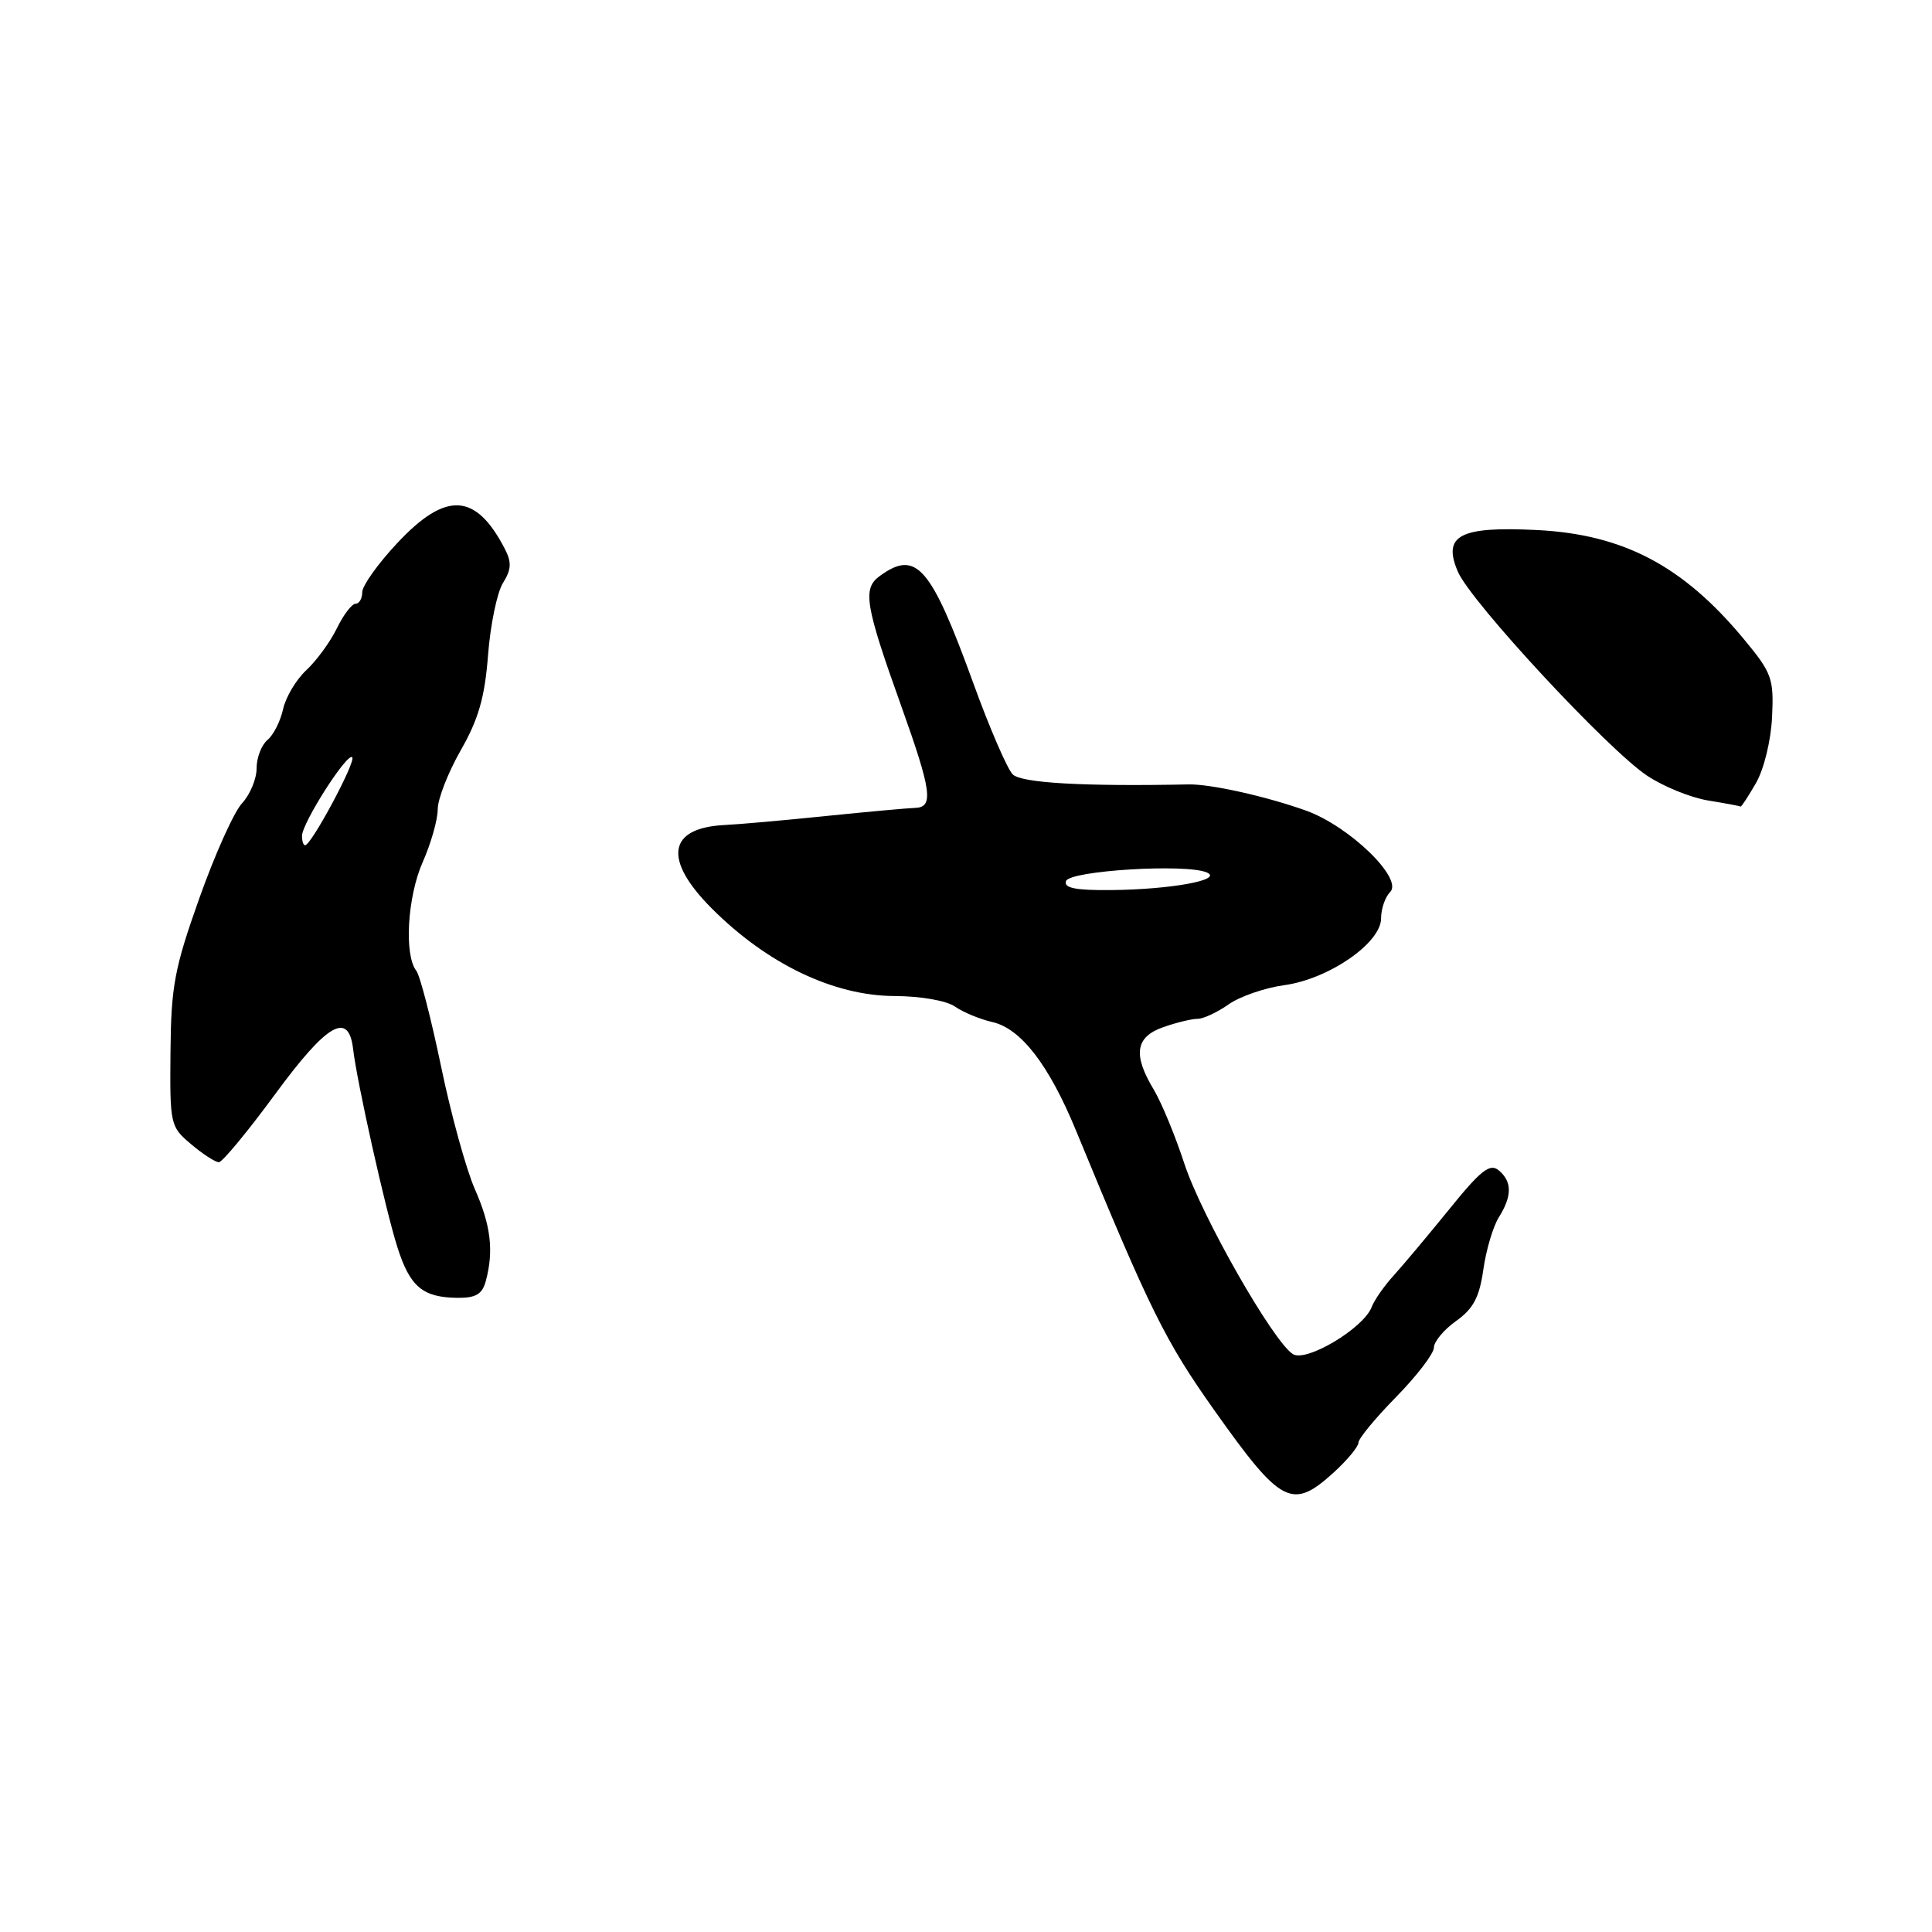 <?xml version="1.0" encoding="UTF-8" standalone="no"?>
<!DOCTYPE svg PUBLIC "-//W3C//DTD SVG 1.1//EN" "http://www.w3.org/Graphics/SVG/1.1/DTD/svg11.dtd" >
<svg xmlns="http://www.w3.org/2000/svg" xmlns:xlink="http://www.w3.org/1999/xlink" version="1.1" viewBox="0 0 256 256">
 <g >
 <path fill="currentColor"
d=" M 176.78 195.06 C 178.55 193.44 180.00 191.68 180.00 191.16 C 180.00 190.63 182.25 187.90 185.00 185.10 C 187.75 182.29 190.00 179.35 190.00 178.56 C 190.00 177.78 191.32 176.19 192.94 175.04 C 195.23 173.41 196.03 171.89 196.55 168.22 C 196.92 165.63 197.84 162.50 198.61 161.29 C 200.38 158.46 200.37 156.55 198.58 155.07 C 197.43 154.11 196.21 155.06 192.06 160.20 C 189.25 163.66 185.93 167.62 184.68 169.00 C 183.42 170.38 182.10 172.27 181.75 173.20 C 180.68 176.00 173.08 180.54 171.32 179.43 C 168.69 177.77 159.20 161.12 156.93 154.18 C 155.73 150.51 153.91 146.10 152.88 144.38 C 150.08 139.74 150.45 137.39 154.15 136.10 C 155.88 135.49 157.92 135.00 158.69 135.00 C 159.45 135.00 161.30 134.14 162.79 133.09 C 164.28 132.04 167.60 130.89 170.17 130.54 C 176.06 129.74 183.00 124.95 183.00 121.69 C 183.00 120.43 183.54 118.86 184.20 118.20 C 185.97 116.43 178.82 109.49 173.08 107.42 C 167.85 105.54 160.45 103.88 157.50 103.94 C 143.52 104.22 135.34 103.75 134.19 102.61 C 133.47 101.89 131.11 96.44 128.96 90.50 C 123.32 74.98 121.40 72.79 116.55 76.34 C 114.27 78.01 114.63 80.17 119.40 93.50 C 123.45 104.82 123.75 106.98 121.25 107.05 C 120.29 107.08 115.00 107.56 109.50 108.12 C 104.00 108.69 97.92 109.23 96.00 109.32 C 88.47 109.70 87.84 113.90 94.34 120.40 C 101.68 127.74 110.48 131.95 118.53 131.98 C 121.98 131.99 125.40 132.59 126.53 133.37 C 127.61 134.13 129.85 135.05 131.50 135.43 C 135.28 136.29 138.99 141.10 142.57 149.79 C 152.41 173.68 154.39 177.68 160.94 186.92 C 169.79 199.40 171.22 200.13 176.78 195.06 Z  M 64.37 169.75 C 65.45 165.74 65.04 162.35 62.91 157.54 C 61.77 154.94 59.75 147.63 58.44 141.29 C 57.12 134.95 55.65 129.25 55.16 128.63 C 53.53 126.53 53.98 118.84 56.00 114.26 C 57.10 111.78 58.00 108.62 58.00 107.24 C 58.00 105.87 59.38 102.34 61.06 99.40 C 63.41 95.29 64.24 92.39 64.67 86.78 C 64.98 82.78 65.87 78.48 66.65 77.24 C 67.76 75.47 67.81 74.50 66.90 72.74 C 63.04 65.28 59.09 65.06 52.64 71.96 C 50.09 74.68 48.00 77.61 48.00 78.46 C 48.00 79.31 47.60 80.00 47.11 80.00 C 46.63 80.00 45.51 81.46 44.64 83.25 C 43.77 85.04 41.95 87.53 40.60 88.79 C 39.25 90.04 37.86 92.37 37.51 93.97 C 37.16 95.56 36.23 97.40 35.44 98.05 C 34.65 98.71 34.00 100.40 34.00 101.81 C 34.00 103.22 33.13 105.30 32.07 106.44 C 31.01 107.57 28.47 113.22 26.42 119.00 C 23.12 128.28 22.67 130.65 22.59 139.37 C 22.50 149.03 22.56 149.29 25.33 151.62 C 26.88 152.93 28.53 154.00 29.00 154.00 C 29.46 154.00 32.83 149.92 36.49 144.94 C 43.36 135.59 46.20 133.95 46.79 139.01 C 47.29 143.34 51.08 160.31 52.65 165.24 C 54.32 170.51 56.00 171.92 60.63 171.97 C 63.05 171.99 63.90 171.49 64.37 169.75 Z  M 232.68 103.75 C 233.74 101.91 234.66 98.12 234.81 95.00 C 235.05 89.88 234.79 89.17 231.04 84.65 C 222.99 74.95 215.07 70.79 203.59 70.23 C 193.41 69.73 191.12 70.94 193.17 75.74 C 194.86 79.72 213.09 99.37 218.28 102.80 C 220.43 104.23 224.06 105.70 226.34 106.07 C 228.63 106.44 230.57 106.81 230.65 106.87 C 230.73 106.94 231.65 105.54 232.68 103.75 Z  M 141.25 116.75 C 141.71 115.36 157.19 114.41 159.92 115.61 C 162.14 116.59 155.12 117.87 147.17 117.94 C 142.53 117.98 140.94 117.67 141.25 116.75 Z  M 40.02 110.75 C 40.05 109.01 46.01 99.68 46.67 100.34 C 47.21 100.88 41.25 112.00 40.43 112.00 C 40.19 112.00 40.01 111.44 40.02 110.75 Z "/>
</g>
</svg>
